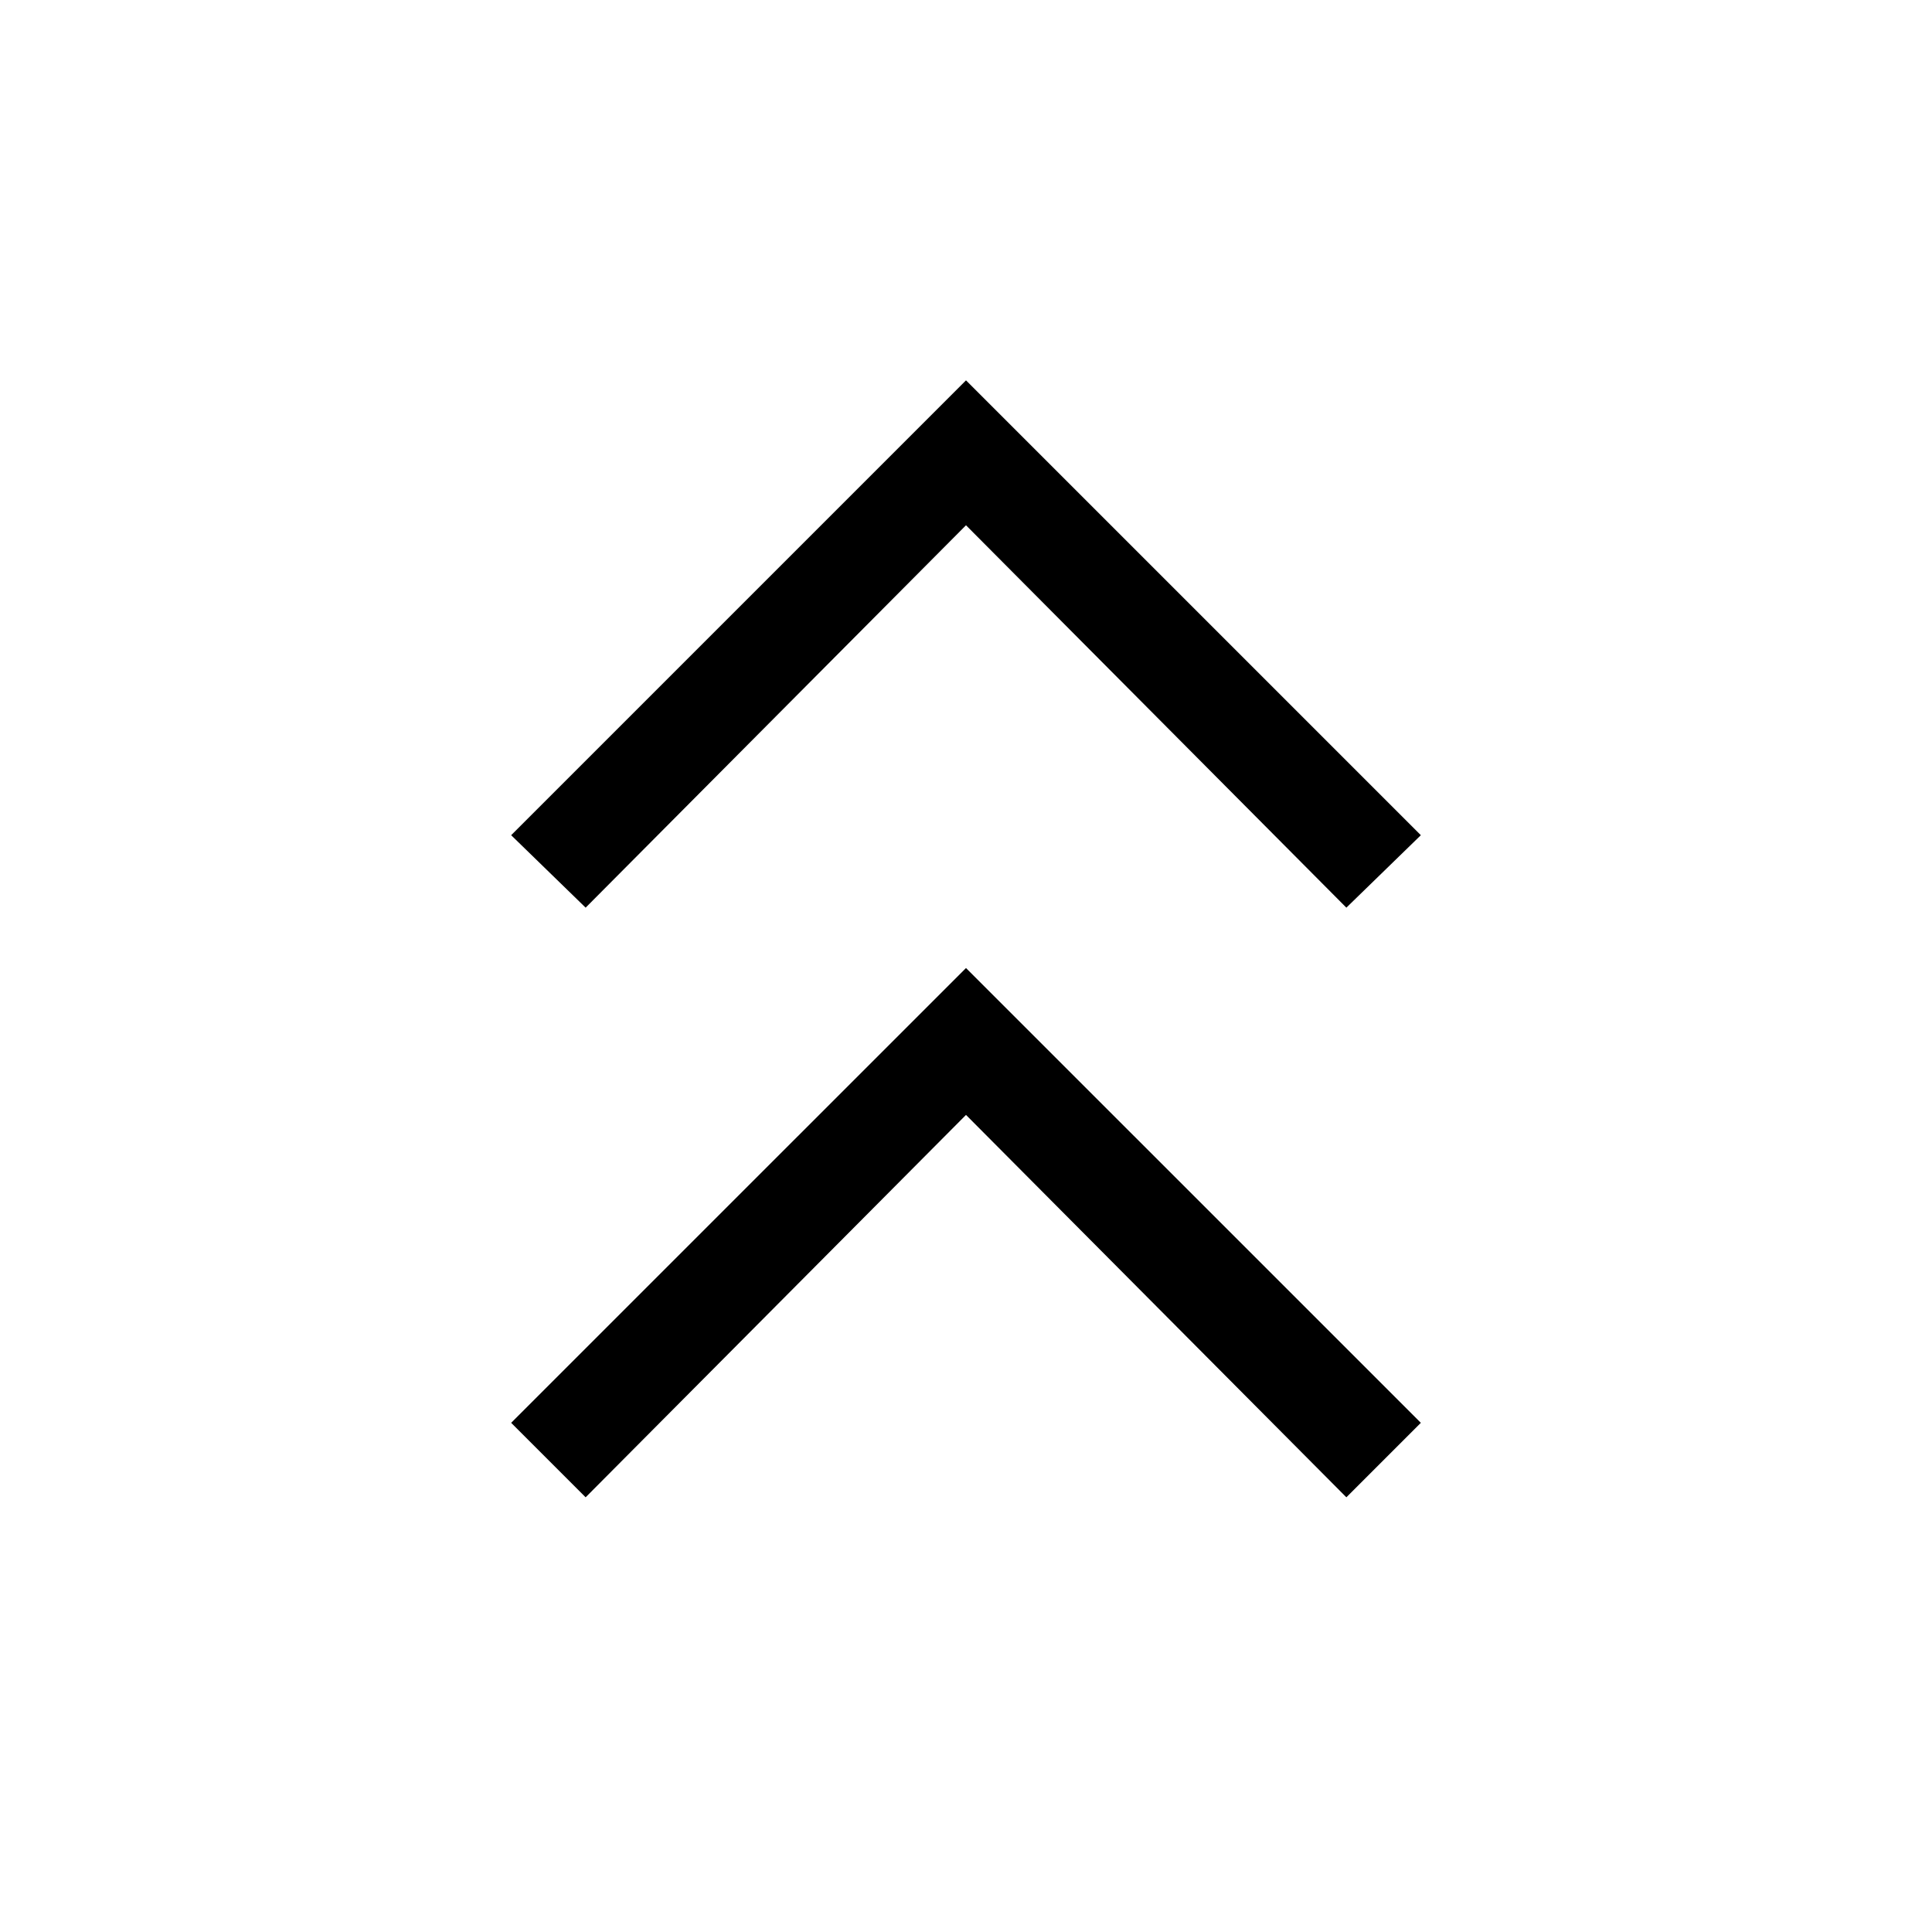 <svg xmlns="http://www.w3.org/2000/svg" height="40" width="40"><path d="m12.125 31-1.542-1.542L20 20.042l9.417 9.416L27.875 31 20 23.083Zm0-12.208-1.542-1.5L20 7.875l9.417 9.417-1.542 1.5L20 10.875Z"/></svg>